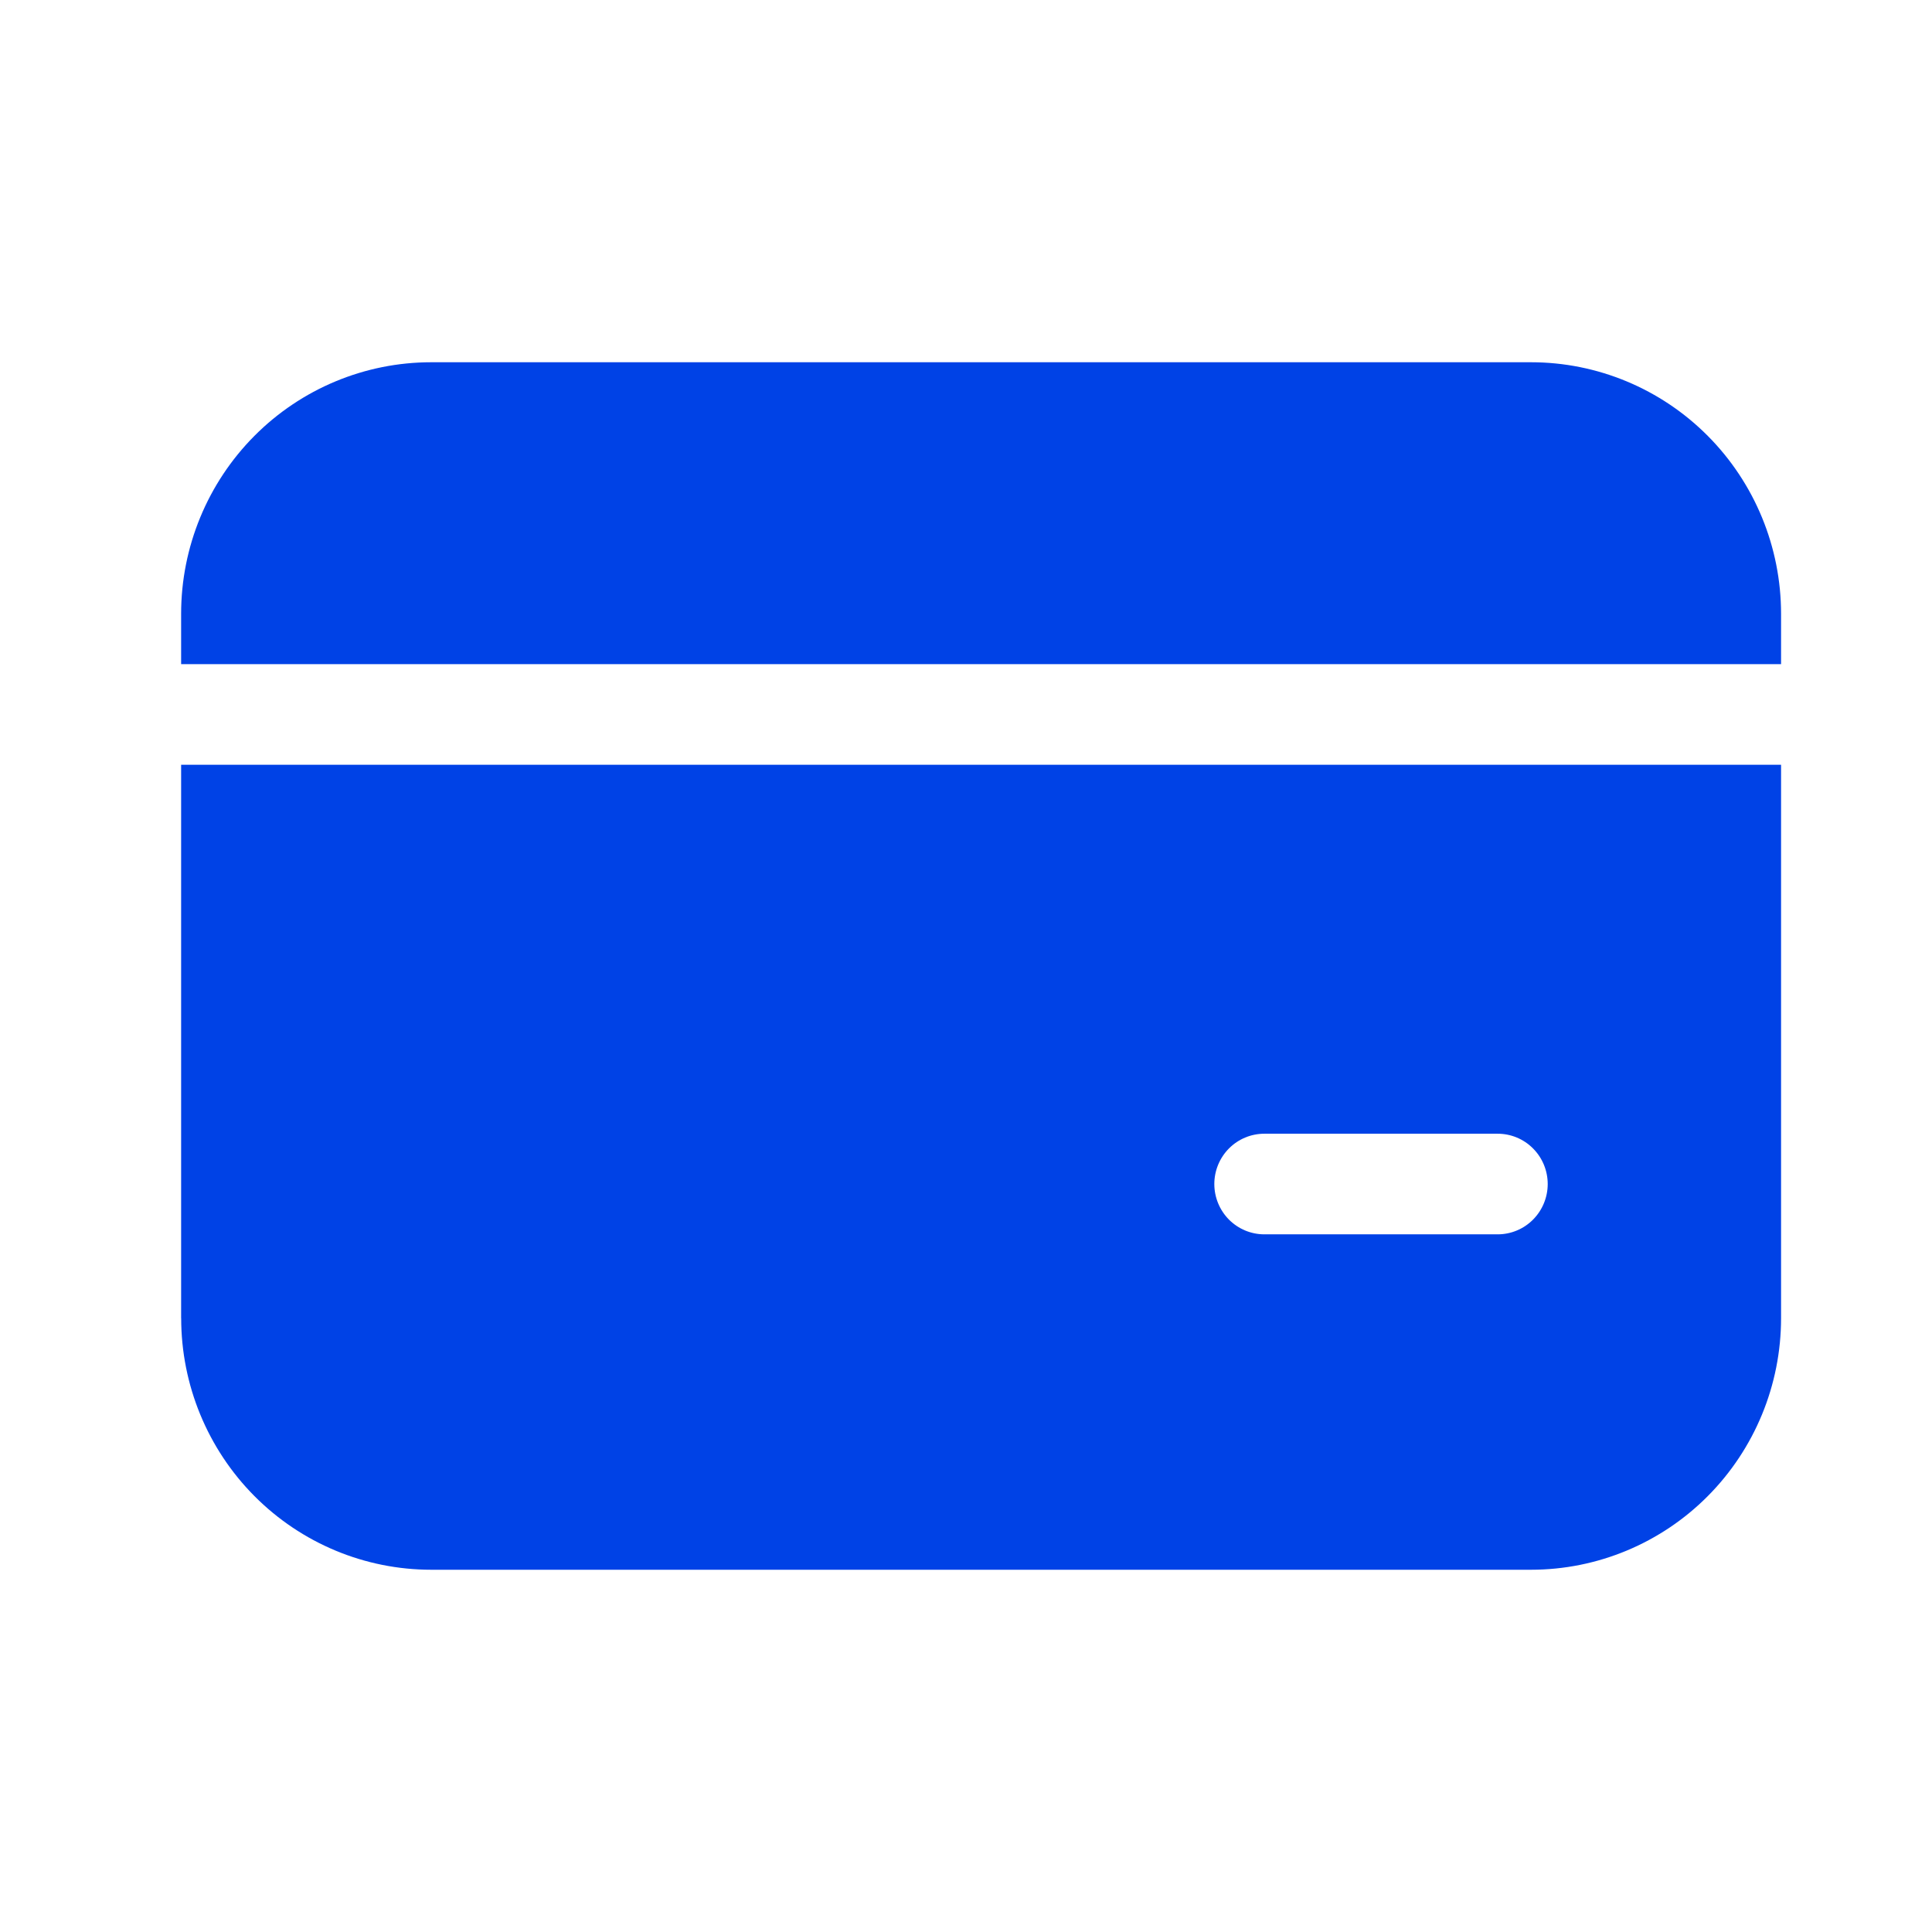 <svg width="64" height="64" viewBox="0 0 64 64" fill="none" xmlns="http://www.w3.org/2000/svg">
<path d="M14.283 12C12.086 12 9.979 12.878 8.426 14.441C6.873 16.004 6 18.123 6 20.333V22H59V20.333C59 18.123 58.127 16.004 56.574 14.441C55.021 12.878 52.914 12 50.717 12H14.283ZM6 43.667V25.333H59V43.667C59 45.877 58.127 47.996 56.574 49.559C55.021 51.122 52.914 52 50.717 52H14.285C12.088 52 9.981 51.122 8.428 49.559C6.875 47.996 6.002 45.877 6.002 43.667M41.883 37.556C41.443 37.556 41.022 37.731 40.711 38.044C40.401 38.356 40.226 38.78 40.226 39.222C40.226 39.664 40.401 40.088 40.711 40.401C41.022 40.713 41.443 40.889 41.883 40.889H49.613C50.052 40.889 50.474 40.713 50.784 40.401C51.095 40.088 51.27 39.664 51.27 39.222C51.27 38.78 51.095 38.356 50.784 38.044C50.474 37.731 50.052 37.556 49.613 37.556H41.883Z" fill="#0042E6"/>
</svg>
